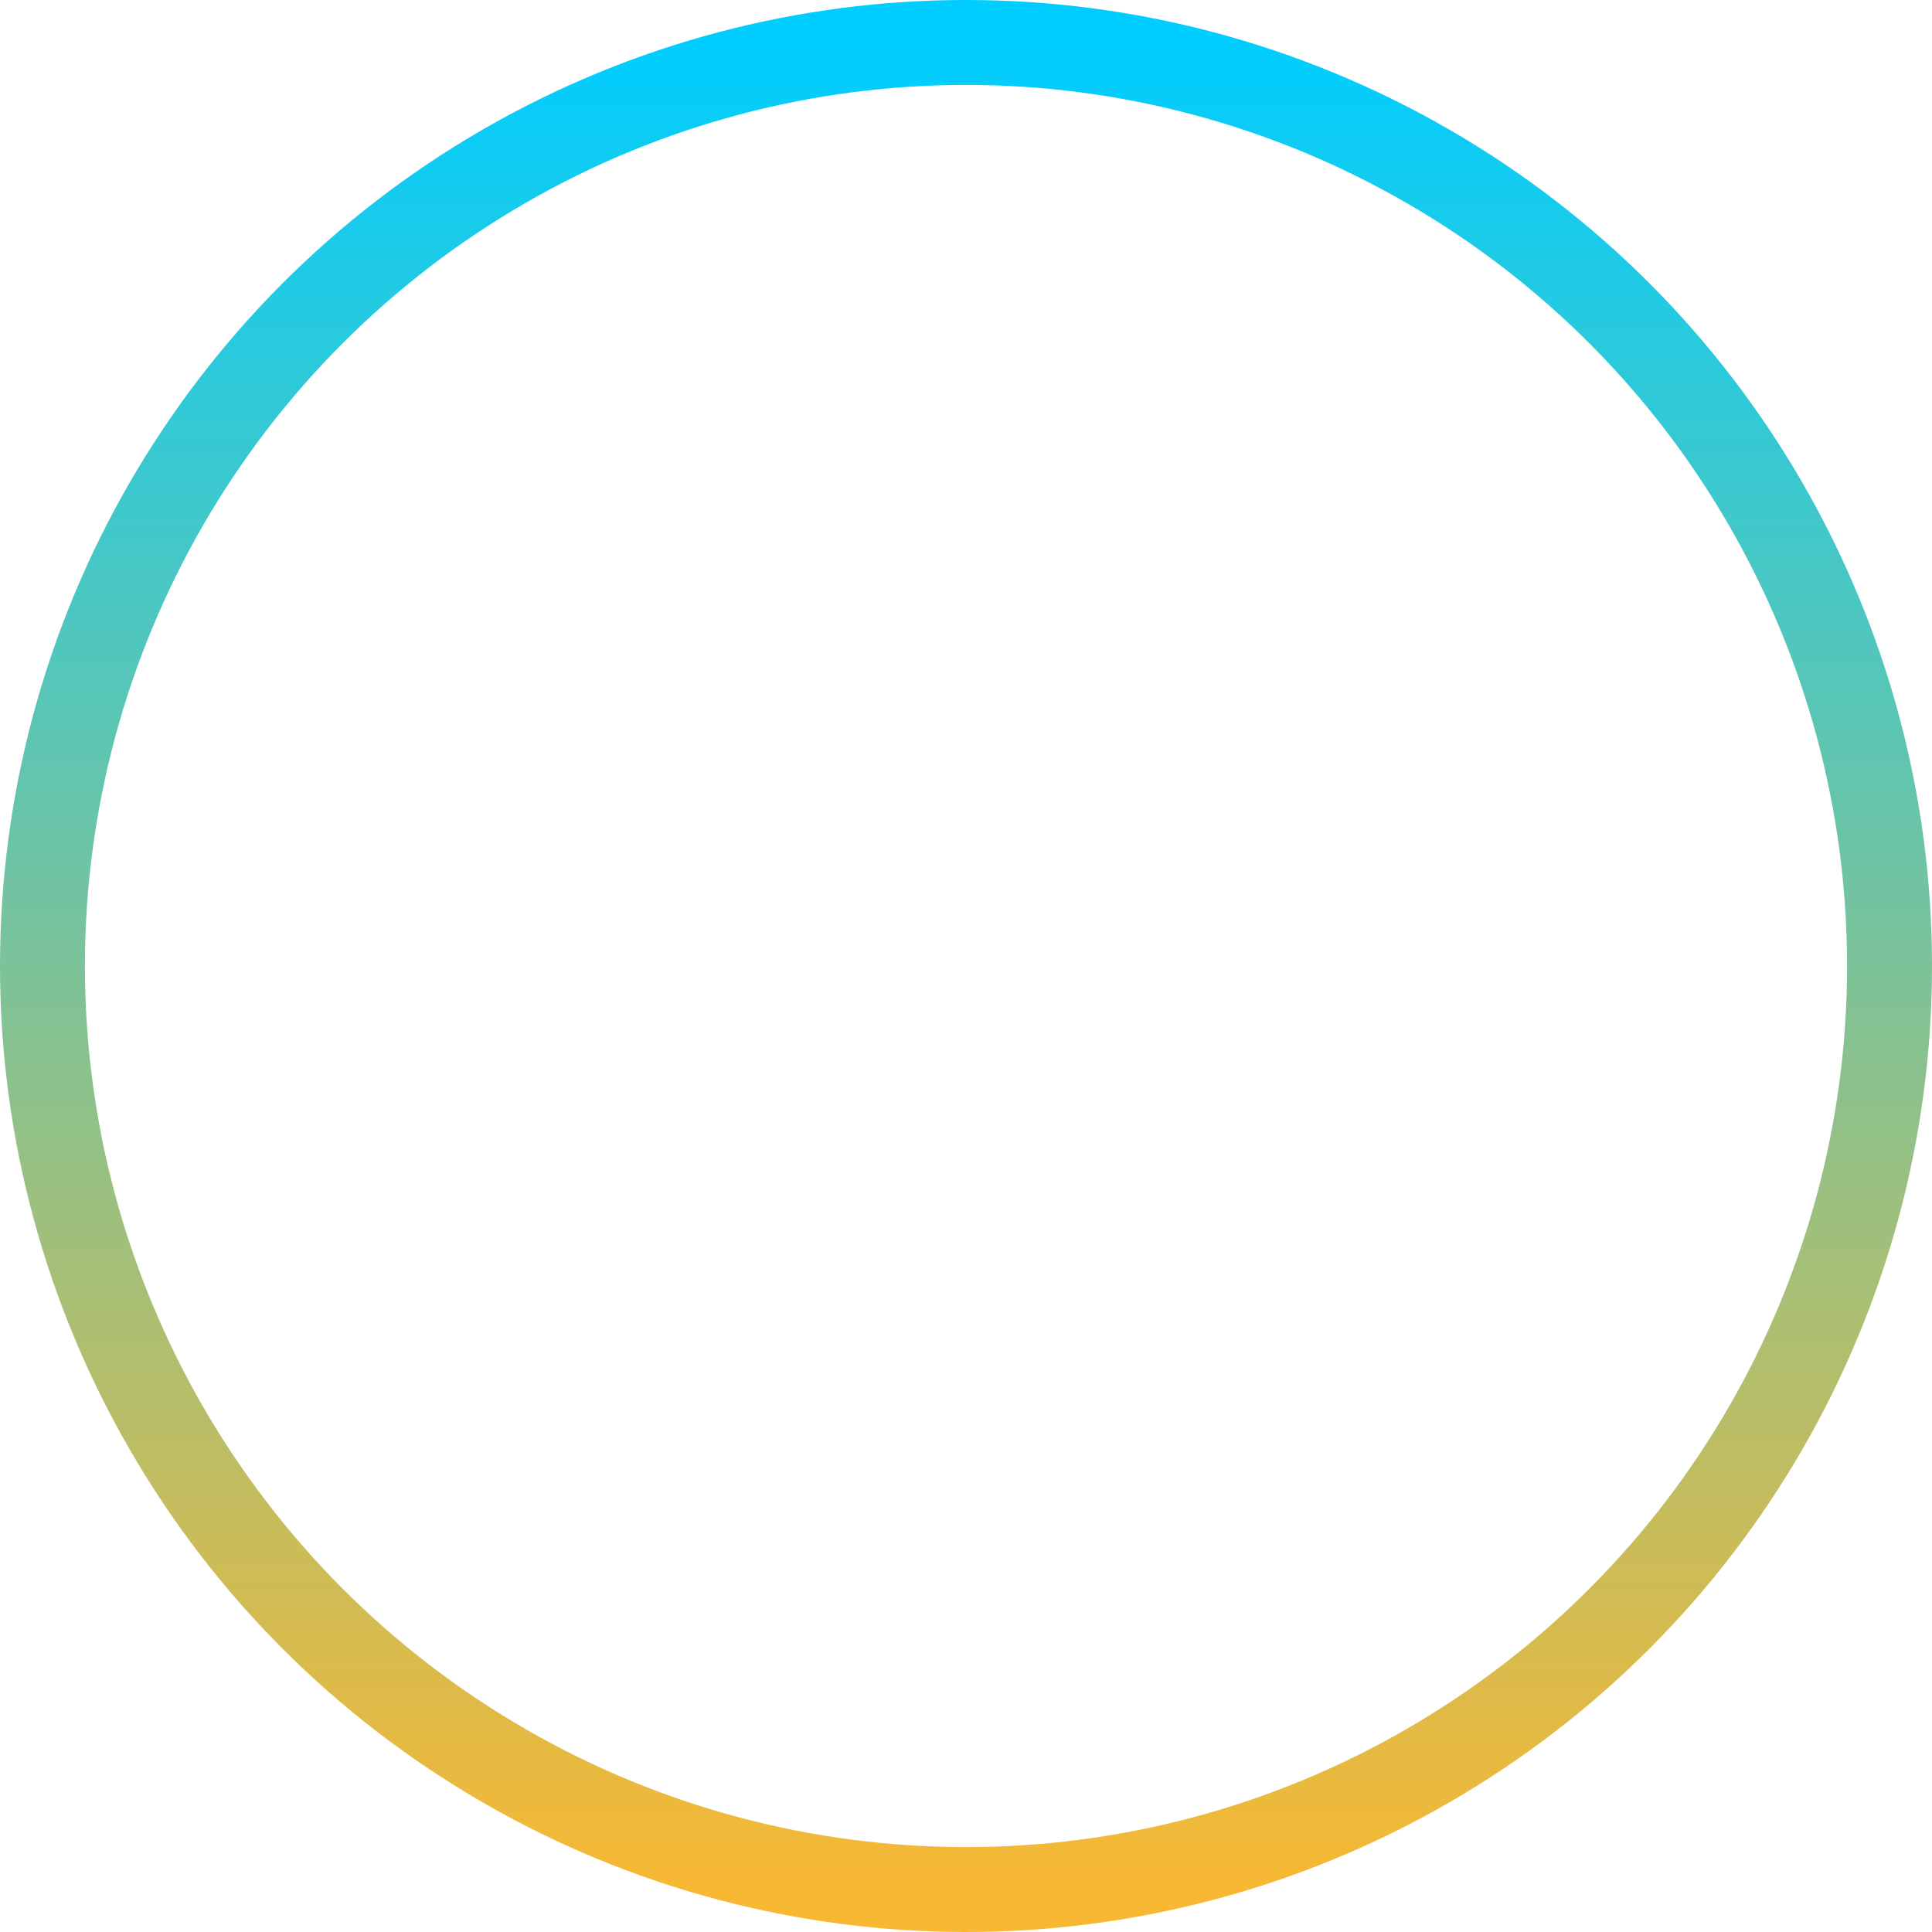 <svg width="182" height="182" viewBox="0 0 182 182" fill="none" xmlns="http://www.w3.org/2000/svg">
<circle cx="91" cy="91" r="87" stroke="url(#paint0_linear_987_2384)" stroke-width="8"/>
<defs>
<linearGradient id="paint0_linear_987_2384" x1="91" y1="4" x2="91" y2="178" gradientUnits="userSpaceOnUse">
<stop stop-color="#00CDFF"/>
<stop offset="1" stop-color="#F8B833"/>
</linearGradient>
</defs>
</svg>
